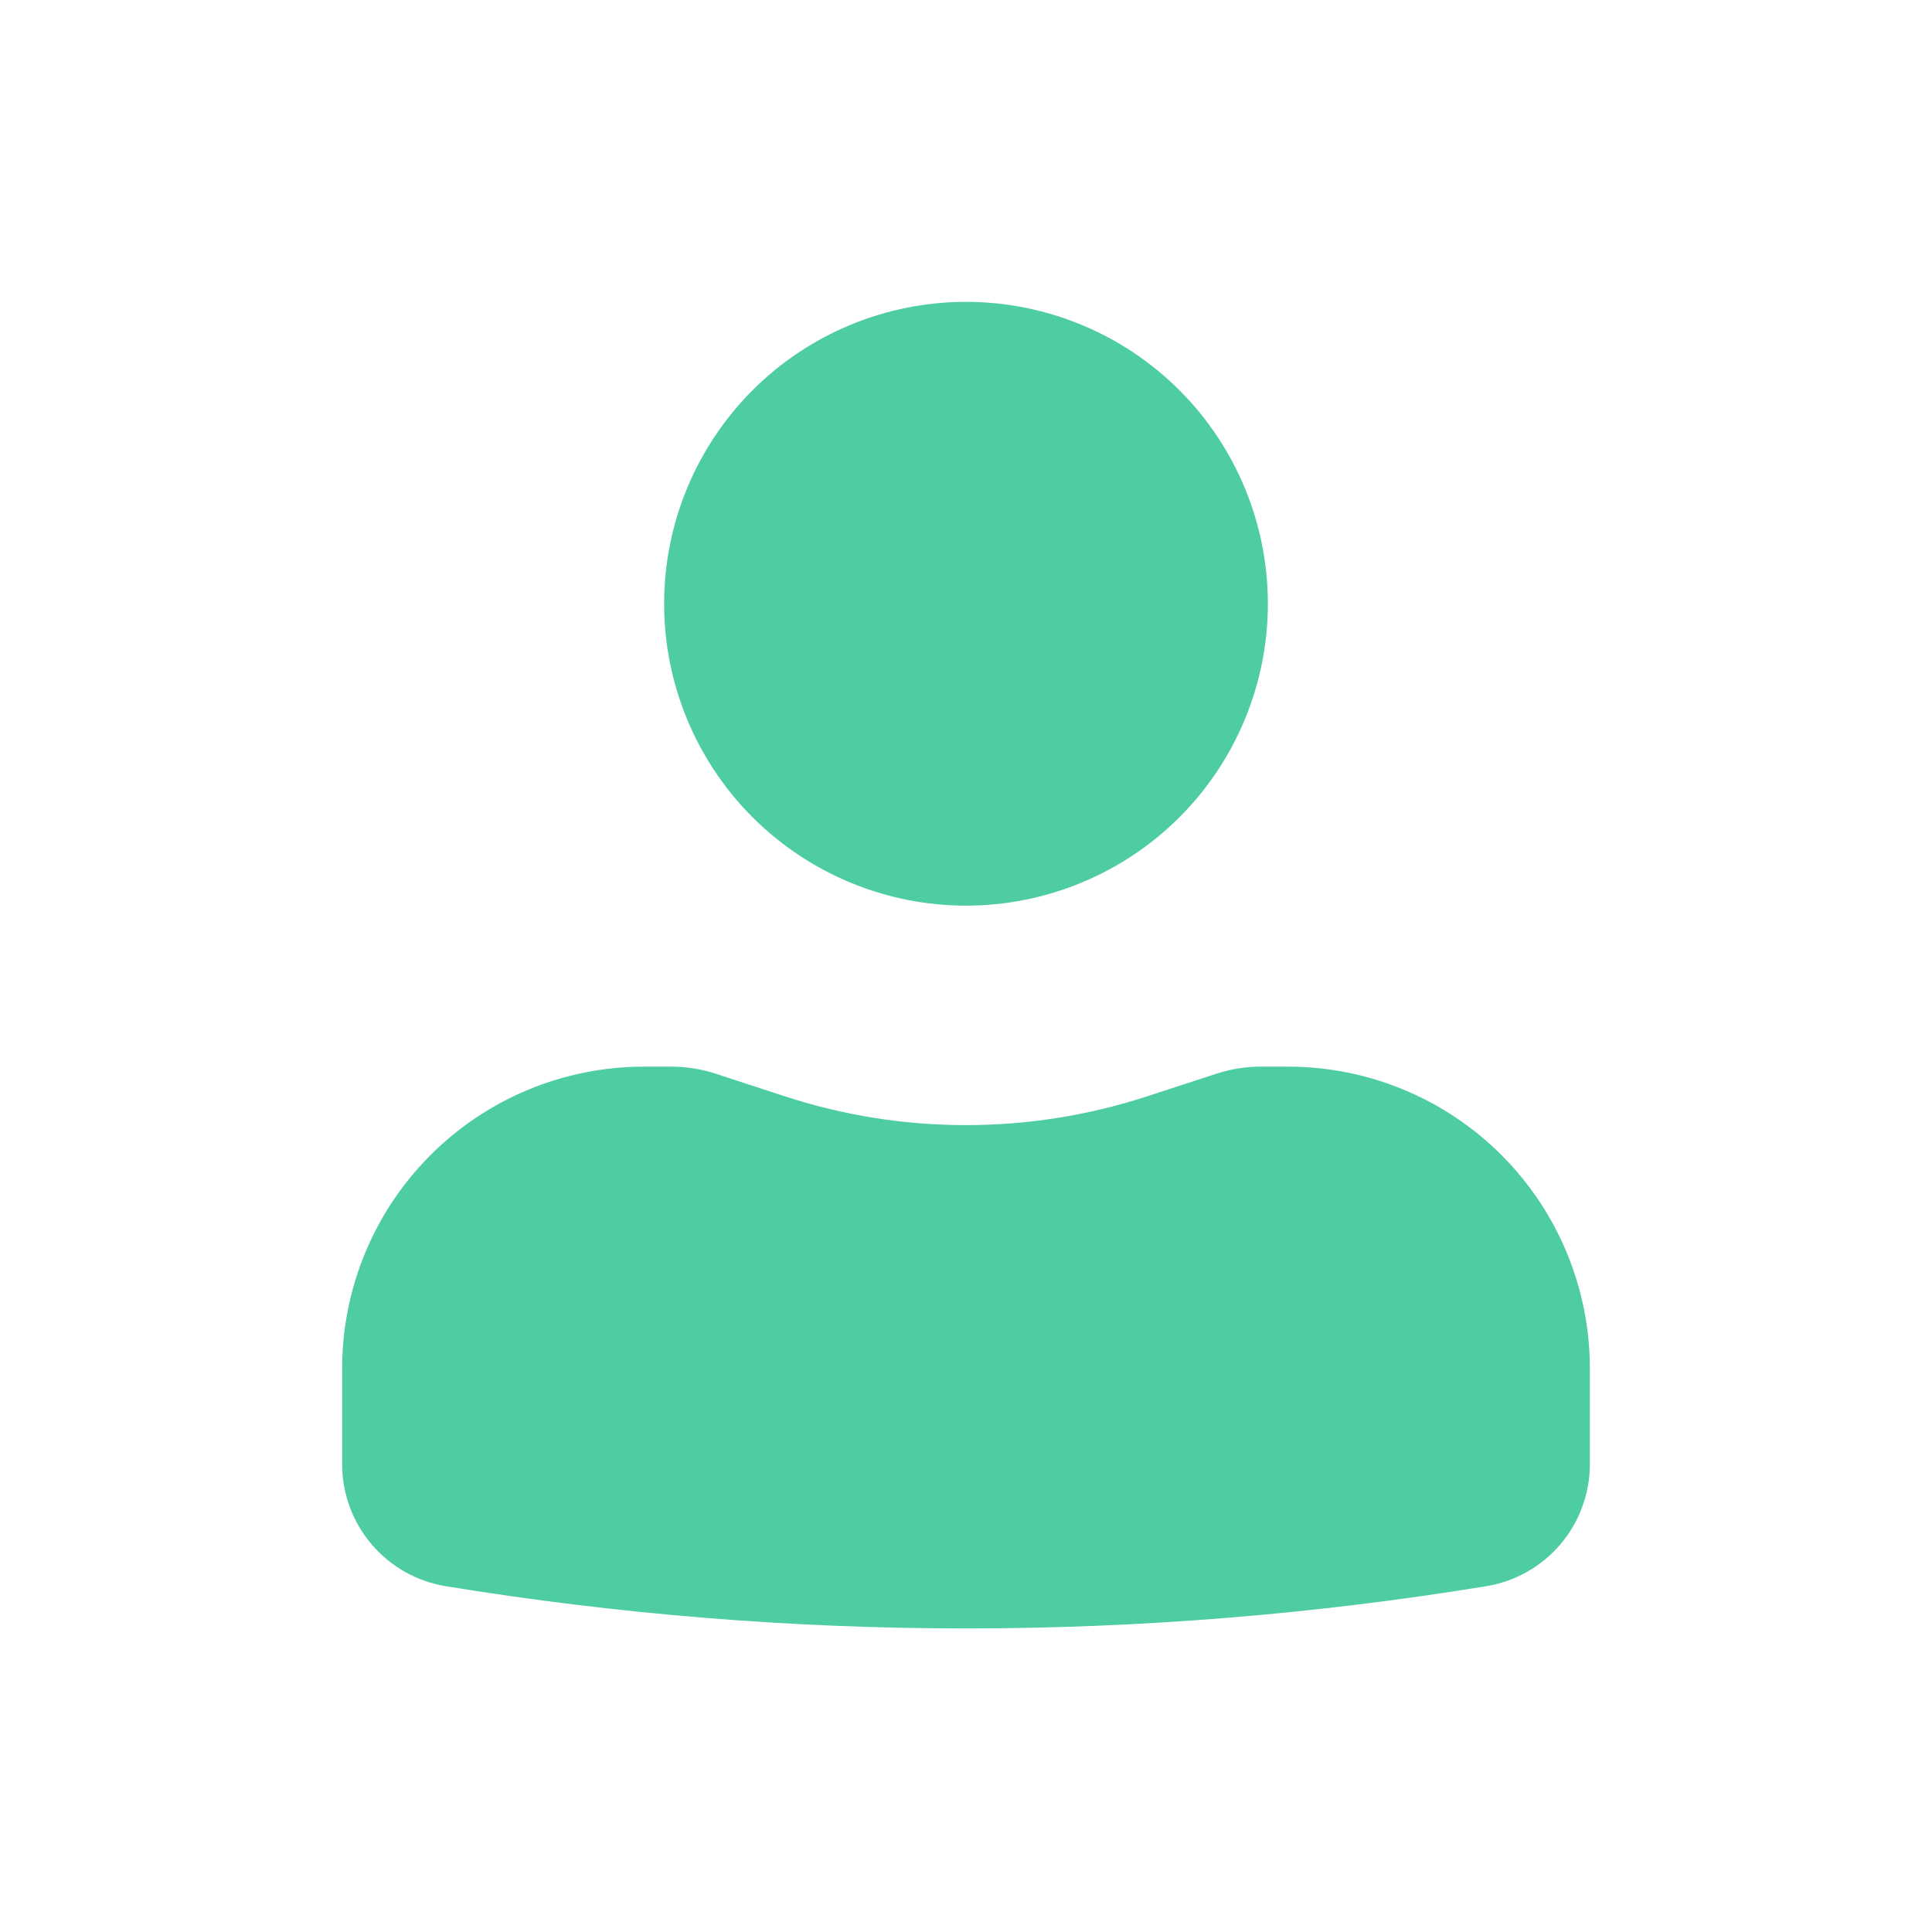 <svg width="33" height="33" viewBox="0 0 33 33" fill="none" xmlns="http://www.w3.org/2000/svg">
<g id="basil:user-solid">
<path id="Vector" d="M16.5 5.156C15.133 5.156 13.821 5.699 12.854 6.666C11.887 7.633 11.344 8.945 11.344 10.312C11.344 11.68 11.887 12.992 12.854 13.959C13.821 14.925 15.133 15.469 16.5 15.469C17.867 15.469 19.179 14.925 20.146 13.959C21.113 12.992 21.656 11.68 21.656 10.312C21.656 8.945 21.113 7.633 20.146 6.666C19.179 5.699 17.867 5.156 16.5 5.156ZM11 18.219C9.632 18.219 8.321 18.762 7.354 19.729C6.387 20.696 5.844 22.008 5.844 23.375V25.009C5.844 26.045 6.595 26.928 7.617 27.094C13.5 28.055 19.5 28.055 25.383 27.094C25.878 27.014 26.328 26.76 26.653 26.378C26.978 25.995 27.156 25.51 27.156 25.009V23.375C27.156 22.008 26.613 20.696 25.646 19.729C24.679 18.762 23.367 18.219 22 18.219H21.532C21.278 18.219 21.025 18.26 20.785 18.337L19.594 18.726C17.583 19.382 15.417 19.382 13.406 18.726L12.216 18.337C11.974 18.259 11.722 18.219 11.469 18.219H11Z" fill="#4ECCA3"/>
</g>
</svg>
